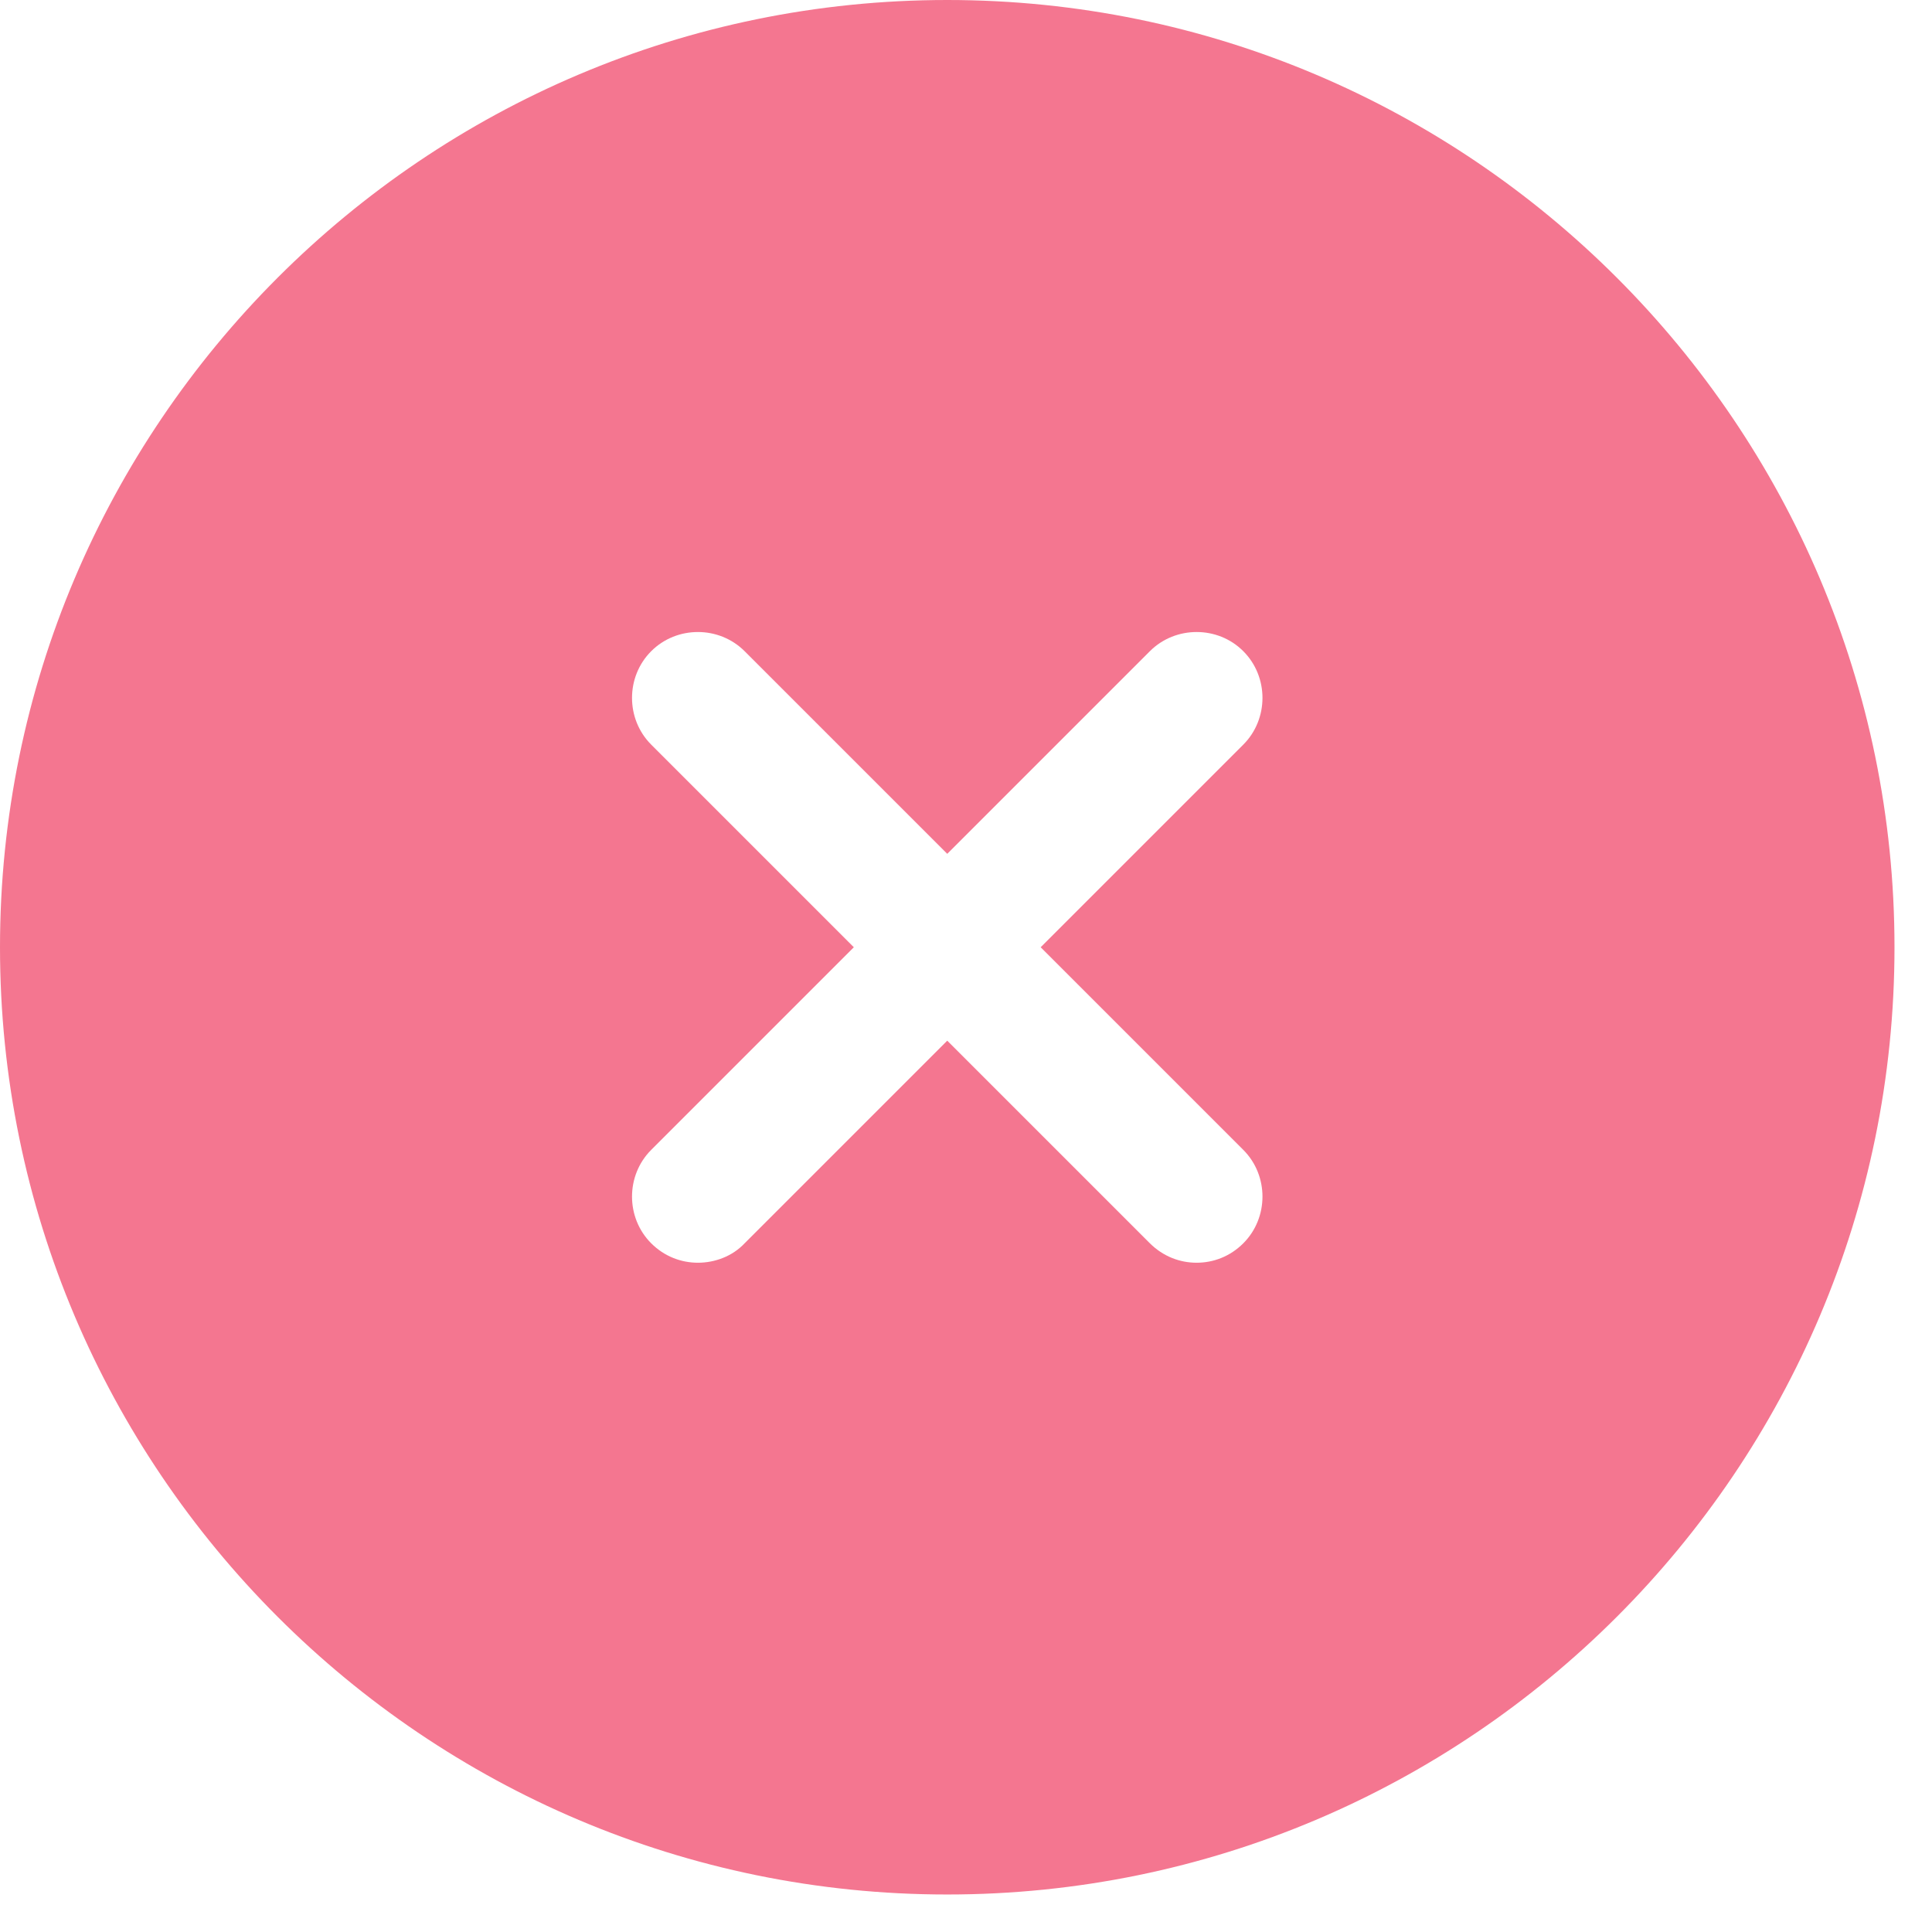 <svg width="17" height="17" viewBox="0 0 17 17" fill="none" xmlns="http://www.w3.org/2000/svg">
<path fill-rule="evenodd" clip-rule="evenodd" d="M0 8.335C0 12.933 3.737 16.67 8.335 16.67C12.933 16.67 16.67 12.933 16.67 8.335C16.67 3.737 12.933 0 8.335 0C3.737 0 0 3.737 0 8.335ZM6.141 11.111C5.994 11.111 5.846 11.056 5.73 10.94C5.505 10.715 5.505 10.343 5.73 10.118L7.513 8.335L5.73 6.552C5.505 6.327 5.505 5.955 5.73 5.73C5.955 5.505 6.327 5.505 6.552 5.73L8.335 7.513L10.118 5.73C10.343 5.505 10.716 5.505 10.94 5.73C11.165 5.955 11.165 6.327 10.94 6.552L9.157 8.335L10.94 10.118C11.165 10.343 11.165 10.715 10.94 10.94C10.824 11.056 10.677 11.111 10.529 11.111C10.382 11.111 10.235 11.056 10.118 10.94L8.335 9.157L6.552 10.94C6.443 11.056 6.288 11.111 6.141 11.111Z" fill="#F47690"/>
</svg>

